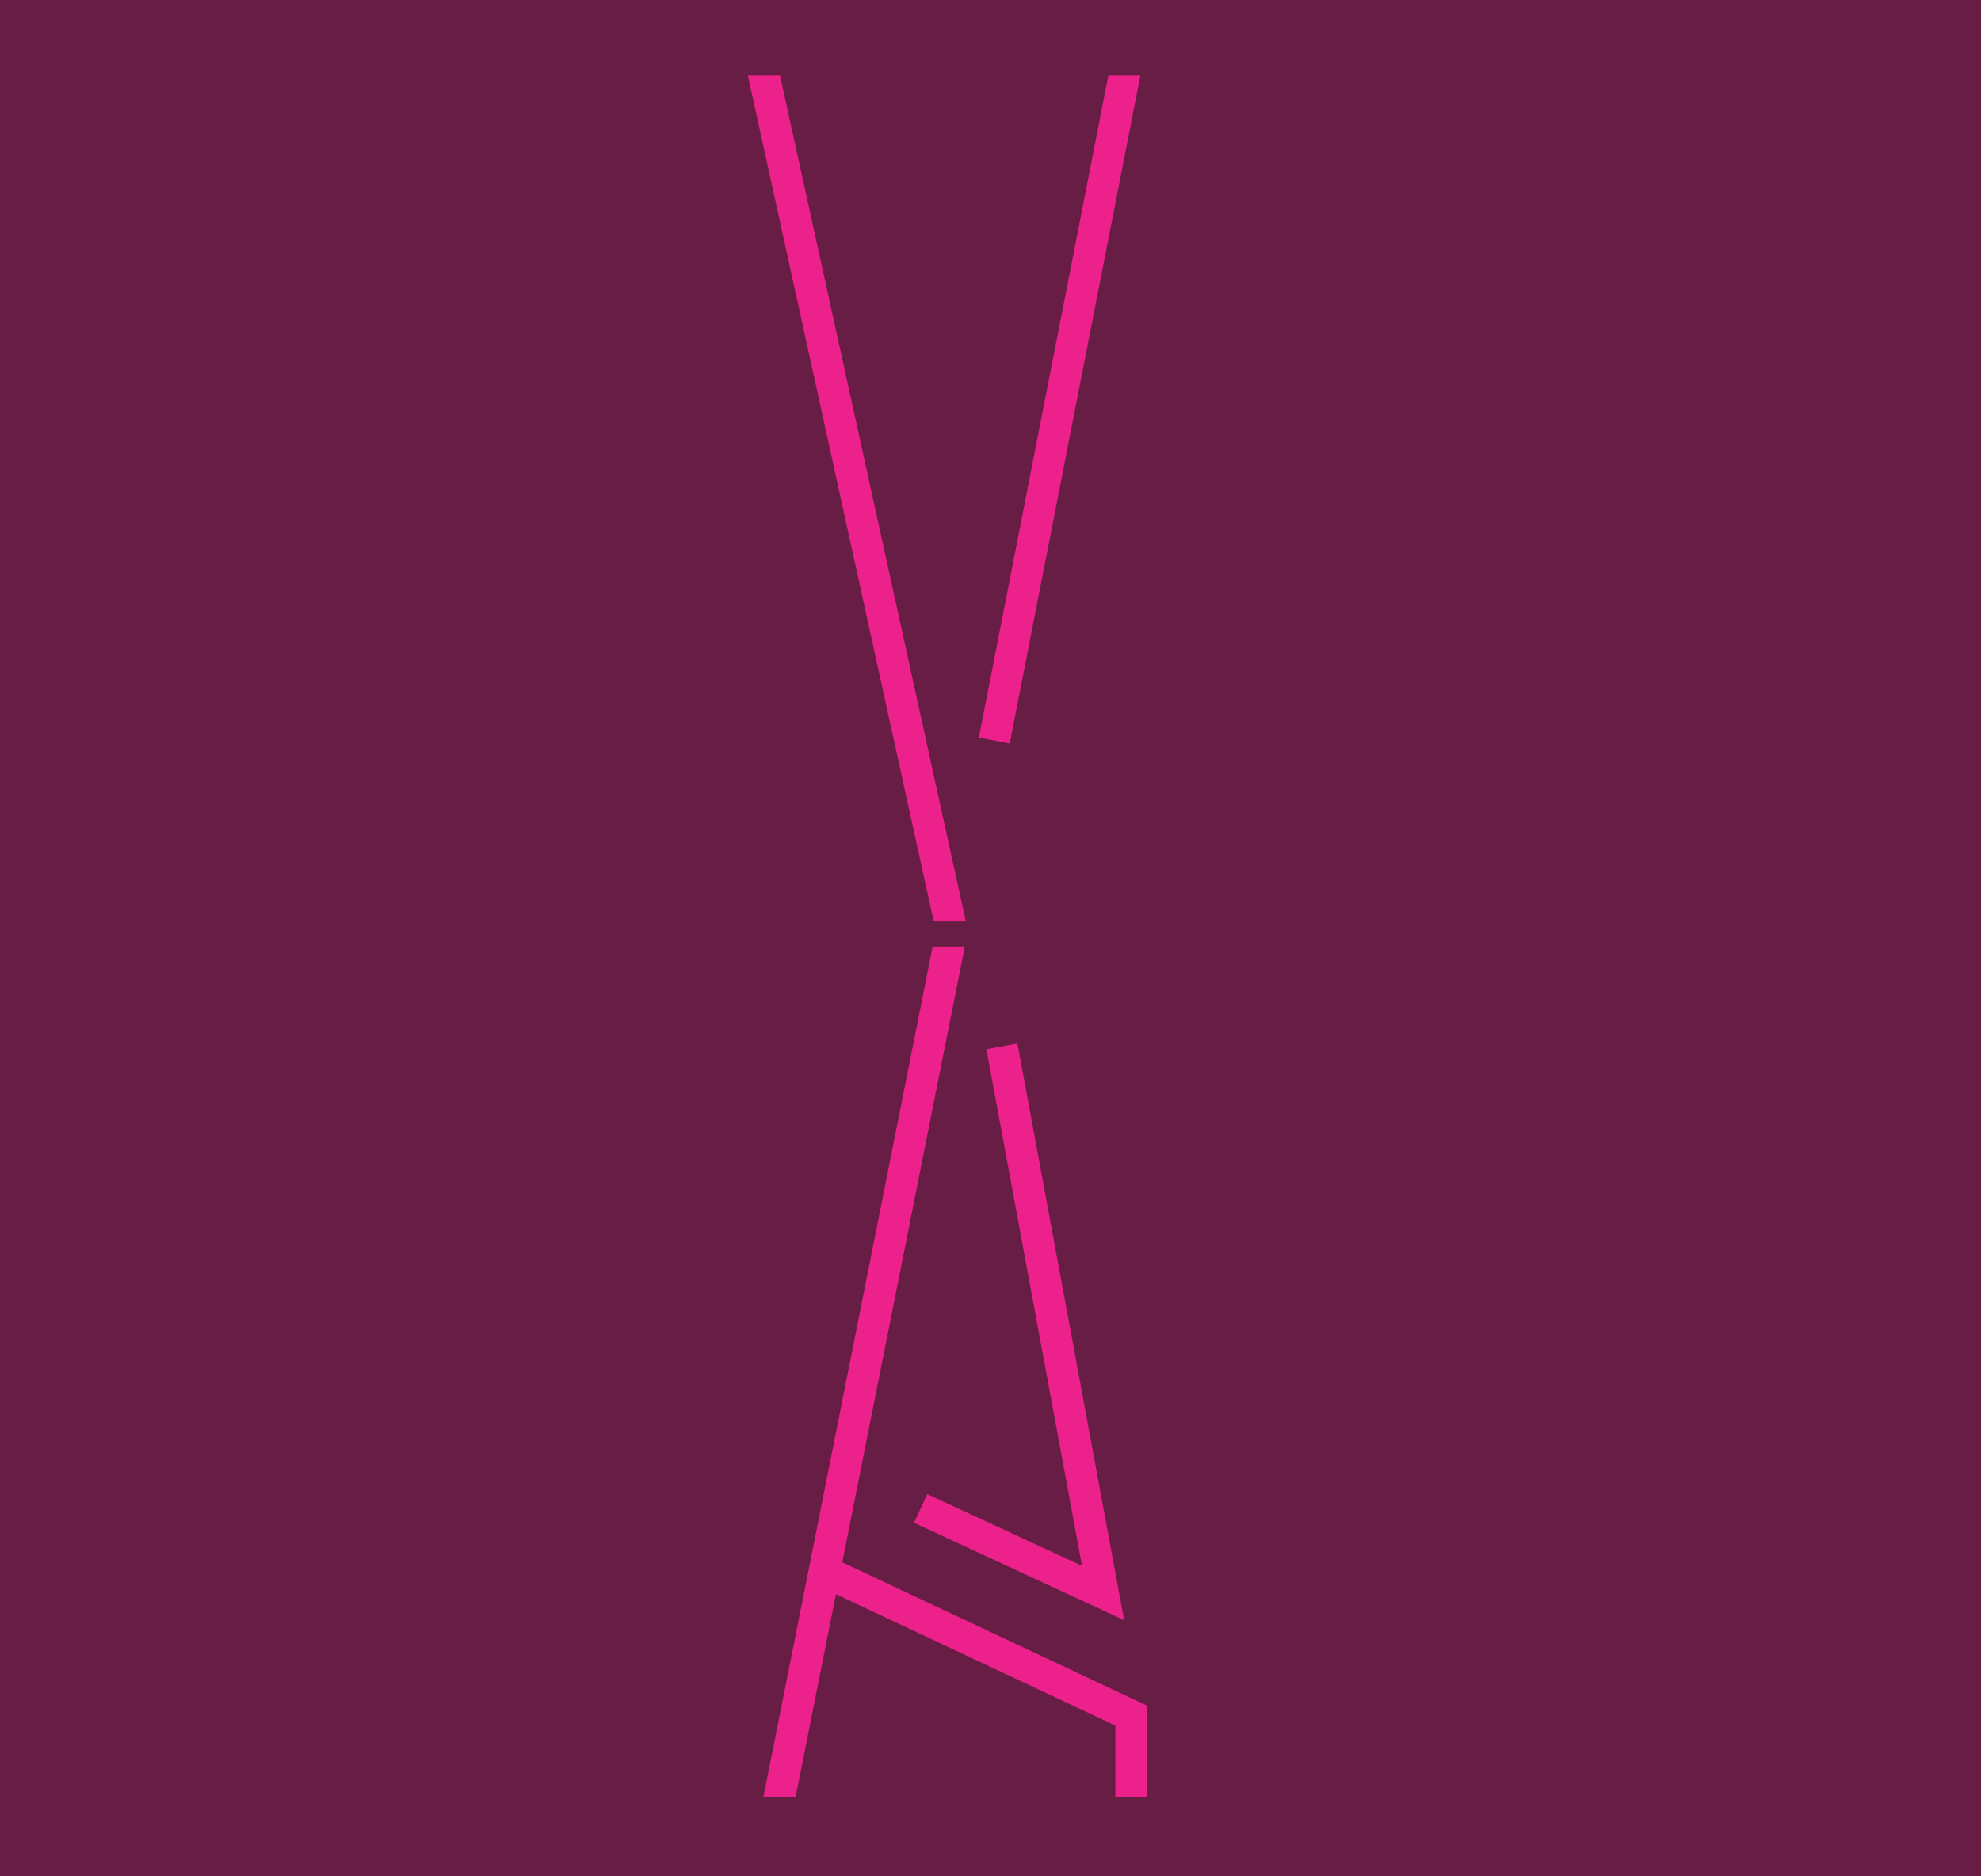 <?xml version="1.0" encoding="utf-8"?>
<!-- Generator: Adobe Illustrator 20.1.0, SVG Export Plug-In . SVG Version: 6.00 Build 0)  -->
<svg version="1.1" id="Layer_1" xmlns="http://www.w3.org/2000/svg" xmlns:xlink="http://www.w3.org/1999/xlink" x="0px" y="0px"
	 viewBox="0 0 417 395" style="enable-background:new 0 0 417 395;" xml:space="preserve">
<style type="text/css">
	.st0{fill:#681E44;}
	.st1{clip-path:url(#SVGID_2_);fill:none;stroke:#EC218B;stroke-width:6.611;stroke-miterlimit:10;}
	.st2{clip-path:url(#SVGID_4_);fill:none;stroke:#FFFFFF;stroke-width:6.611;stroke-miterlimit:10;}
	.st3{clip-path:url(#SVGID_6_);fill:none;stroke:#EC218B;stroke-width:6.611;stroke-miterlimit:10;}
	.st4{clip-path:url(#SVGID_8_);fill:none;stroke:#EC218B;stroke-width:6.641;stroke-miterlimit:10;}
	.st5{clip-path:url(#SVGID_10_);fill:none;stroke:#EC218B;stroke-width:6.641;stroke-miterlimit:10;}
	.st6{clip-path:url(#SVGID_12_);fill:none;stroke:#EC218B;stroke-width:6.641;stroke-miterlimit:10;}
</style>
<rect class="st0" width="417" height="395"/>
<g>
	<g>
		<defs>
			<rect id="SVGID_1_" x="151.8" y="15.9" width="111.8" height="178.1"/>
		</defs>
		<clipPath id="SVGID_2_">
			<use xlink:href="#SVGID_1_"  style="overflow:visible;"/>
		</clipPath>
		<line class="st1" x1="159.6" y1="10.4" x2="202.3" y2="204.8"/>
	</g>
	<g>
		<defs>
			<rect id="SVGID_3_" x="151.8" y="15.9" width="111.8" height="178.1"/>
		</defs>
		<clipPath id="SVGID_4_">
			<use xlink:href="#SVGID_3_"  style="overflow:visible;"/>
		</clipPath>
		<path class="st2" d="M257,12"/>
	</g>
	<g>
		<defs>
			<rect id="SVGID_5_" x="151.8" y="15.9" width="111.8" height="178.1"/>
		</defs>
		<clipPath id="SVGID_6_">
			<use xlink:href="#SVGID_5_"  style="overflow:visible;"/>
		</clipPath>
		<line class="st3" x1="209.3" y1="155.9" x2="237.6" y2="11.2"/>
	</g>
</g>
<g>
	<g>
		<defs>
			<rect id="SVGID_7_" x="157.9" y="199.3" width="107.5" height="179"/>
		</defs>
		<clipPath id="SVGID_8_">
			<use xlink:href="#SVGID_7_"  style="overflow:visible;"/>
		</clipPath>
		<line class="st4" x1="201.1" y1="192.3" x2="162.7" y2="385.3"/>
	</g>
	<g>
		<defs>
			<rect id="SVGID_9_" x="157.9" y="199.3" width="107.5" height="179"/>
		</defs>
		<clipPath id="SVGID_10_">
			<use xlink:href="#SVGID_9_"  style="overflow:visible;"/>
		</clipPath>
		<polyline class="st5" points="174.3,331.2 238.1,361.2 238.1,384.6 		"/>
	</g>
	<g>
		<defs>
			<rect id="SVGID_11_" x="157.9" y="199.3" width="107.5" height="179"/>
		</defs>
		<clipPath id="SVGID_12_">
			<use xlink:href="#SVGID_11_"  style="overflow:visible;"/>
		</clipPath>
		<polyline class="st6" points="193.8,317.6 232.2,335.4 210.9,220.3 		"/>
	</g>
</g>
</svg>
